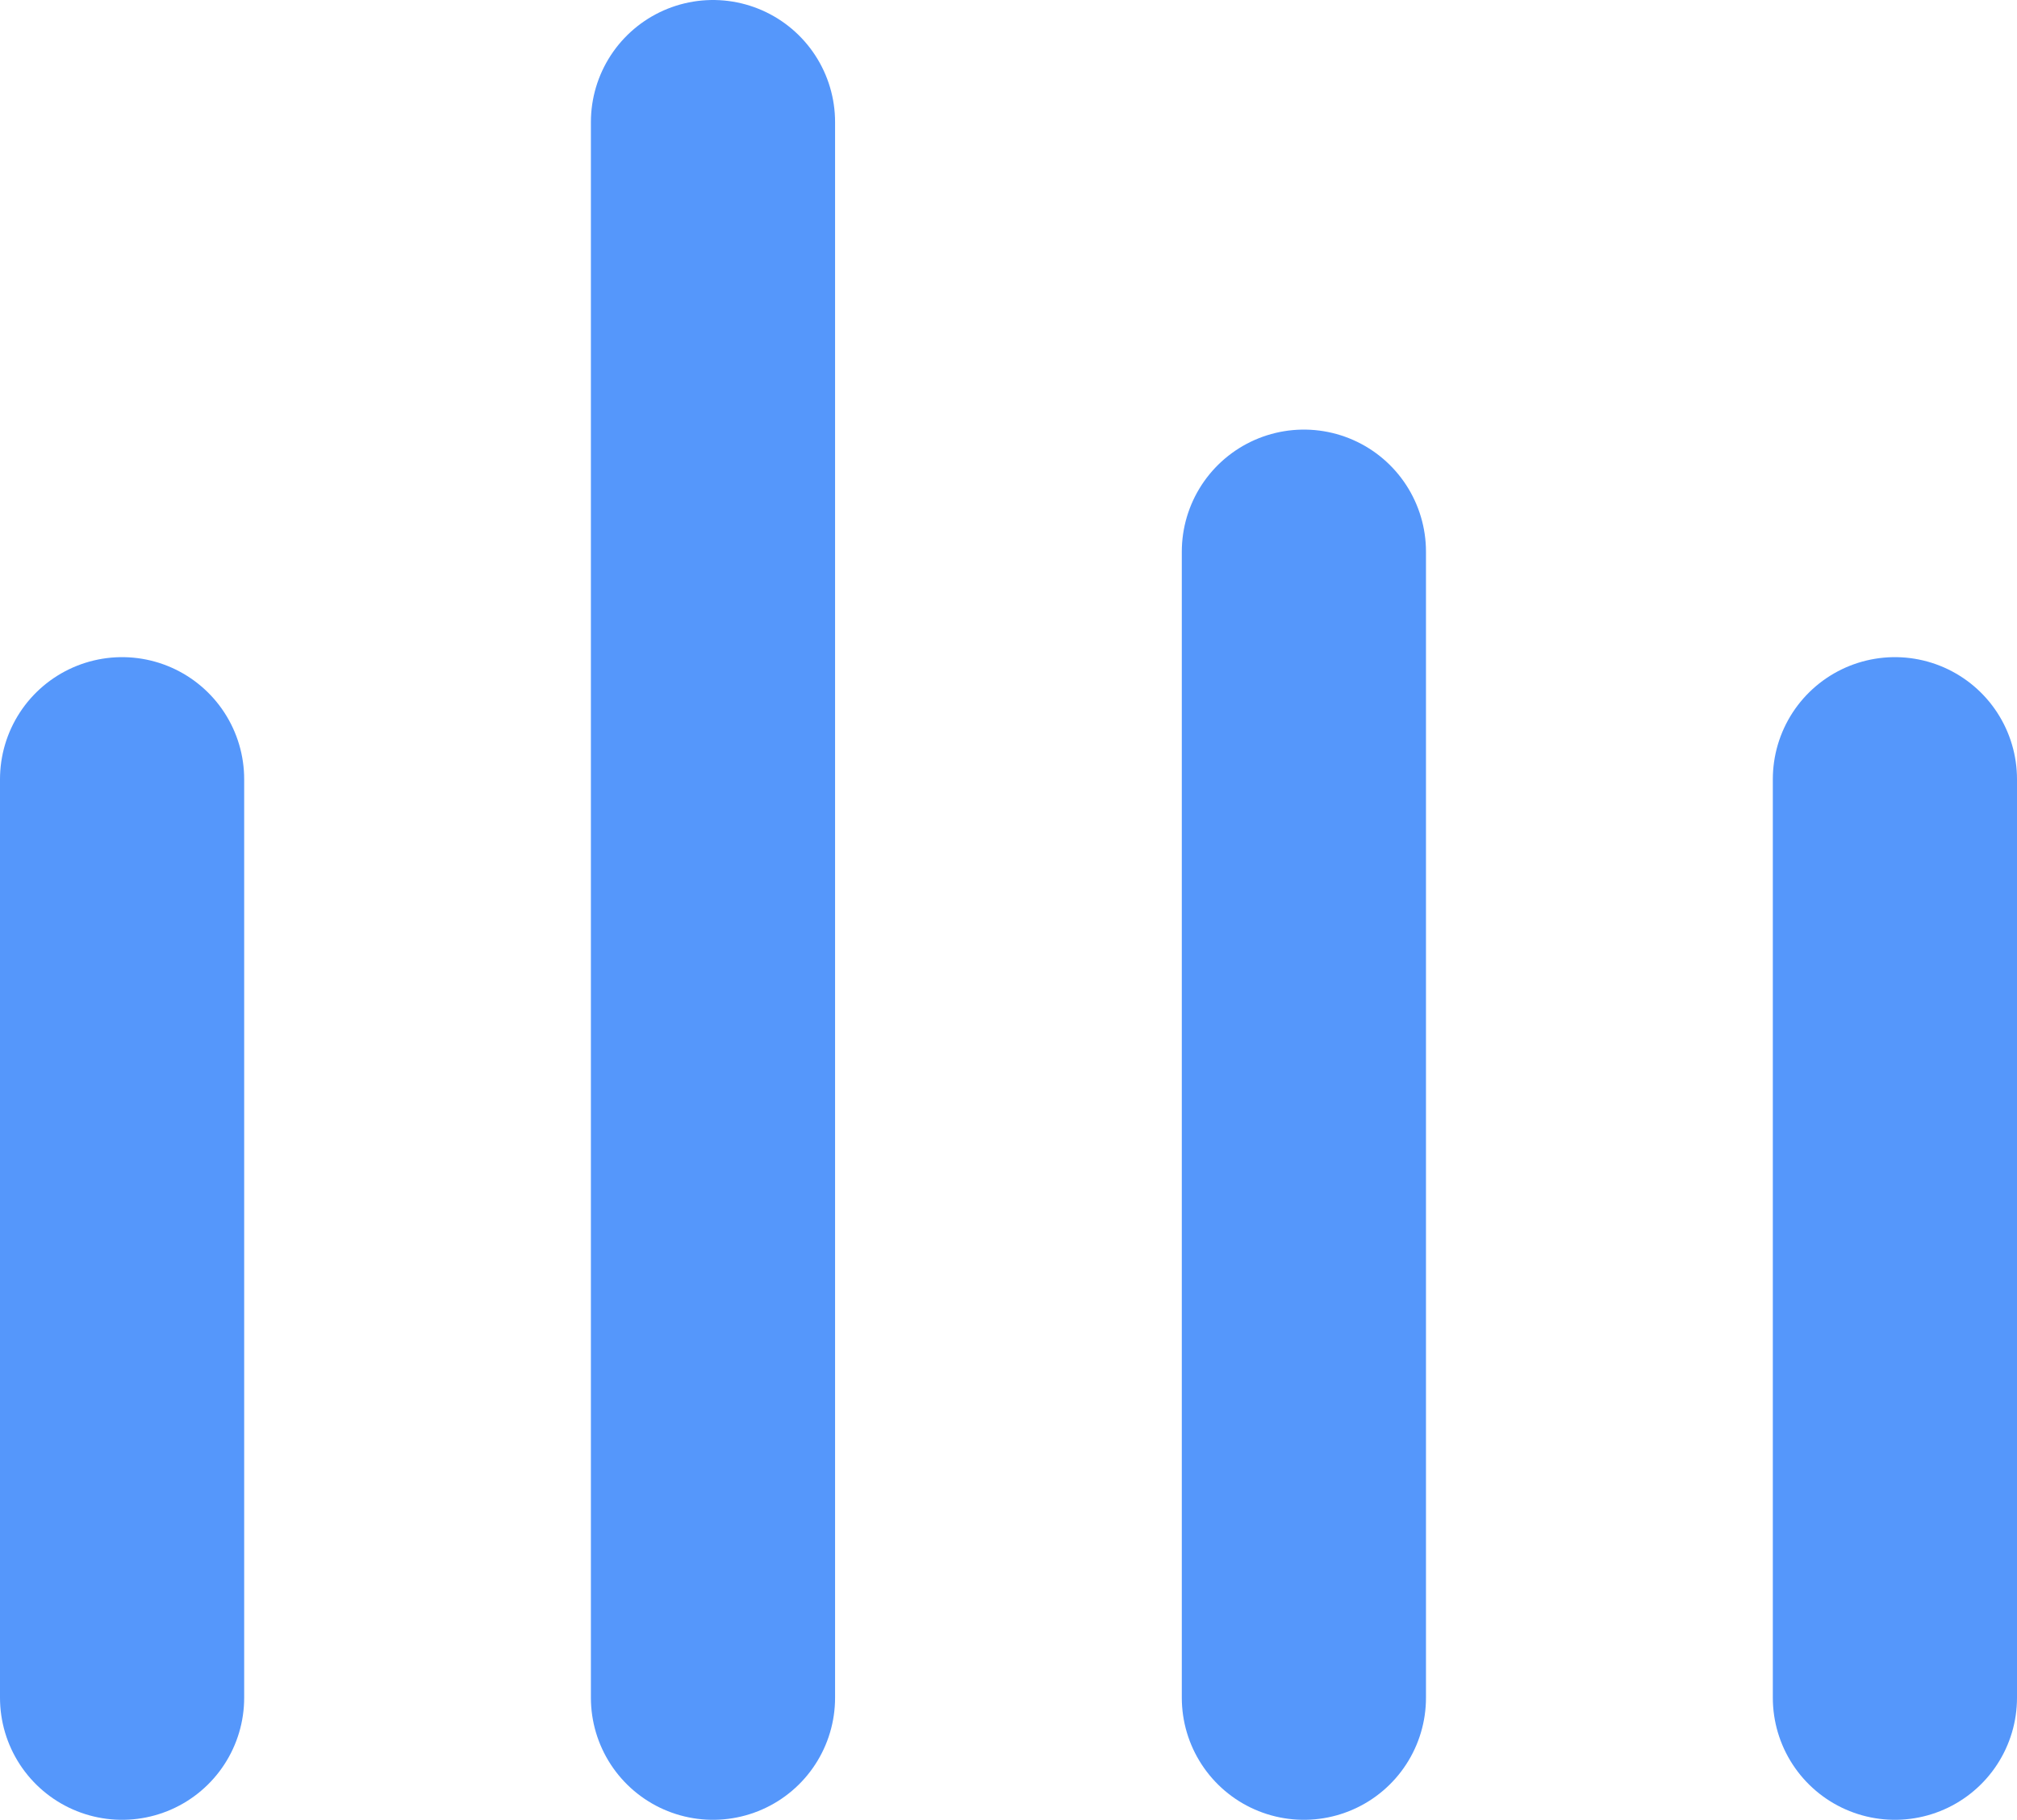 <svg xmlns="http://www.w3.org/2000/svg" width="16.521" height="14.907" viewBox="0 0 16.521 14.907">
    <defs>
        <style>
            .prefix__cls-1{fill:none;stroke:#5597fb;stroke-linecap:round;stroke-linejoin:round;stroke-width:2px}
        </style>
    </defs>
    <g id="prefix__Icon_feather-bar-chart-2" data-name="Icon feather-bar-chart-2" transform="translate(1 1)">
        <path id="prefix__Path_24" d="M27 24.388V15" class="prefix__cls-1" data-name="Path 24" transform="translate(-17.32 -11.481)"/>
        <path id="prefix__Path_25" d="M18 18.907V6" class="prefix__cls-1" data-name="Path 25" transform="translate(-13.16 -6)"/>
        <path id="prefix__Path_26" d="M9 28.524V21" class="prefix__cls-1" data-name="Path 26" transform="translate(-9 -15.617)"/>
        <path id="prefix__Path_27" d="M9 28.524V21" class="prefix__cls-1" data-name="Path 27" transform="translate(5.521 -15.617)"/>
    </g>
</svg>
